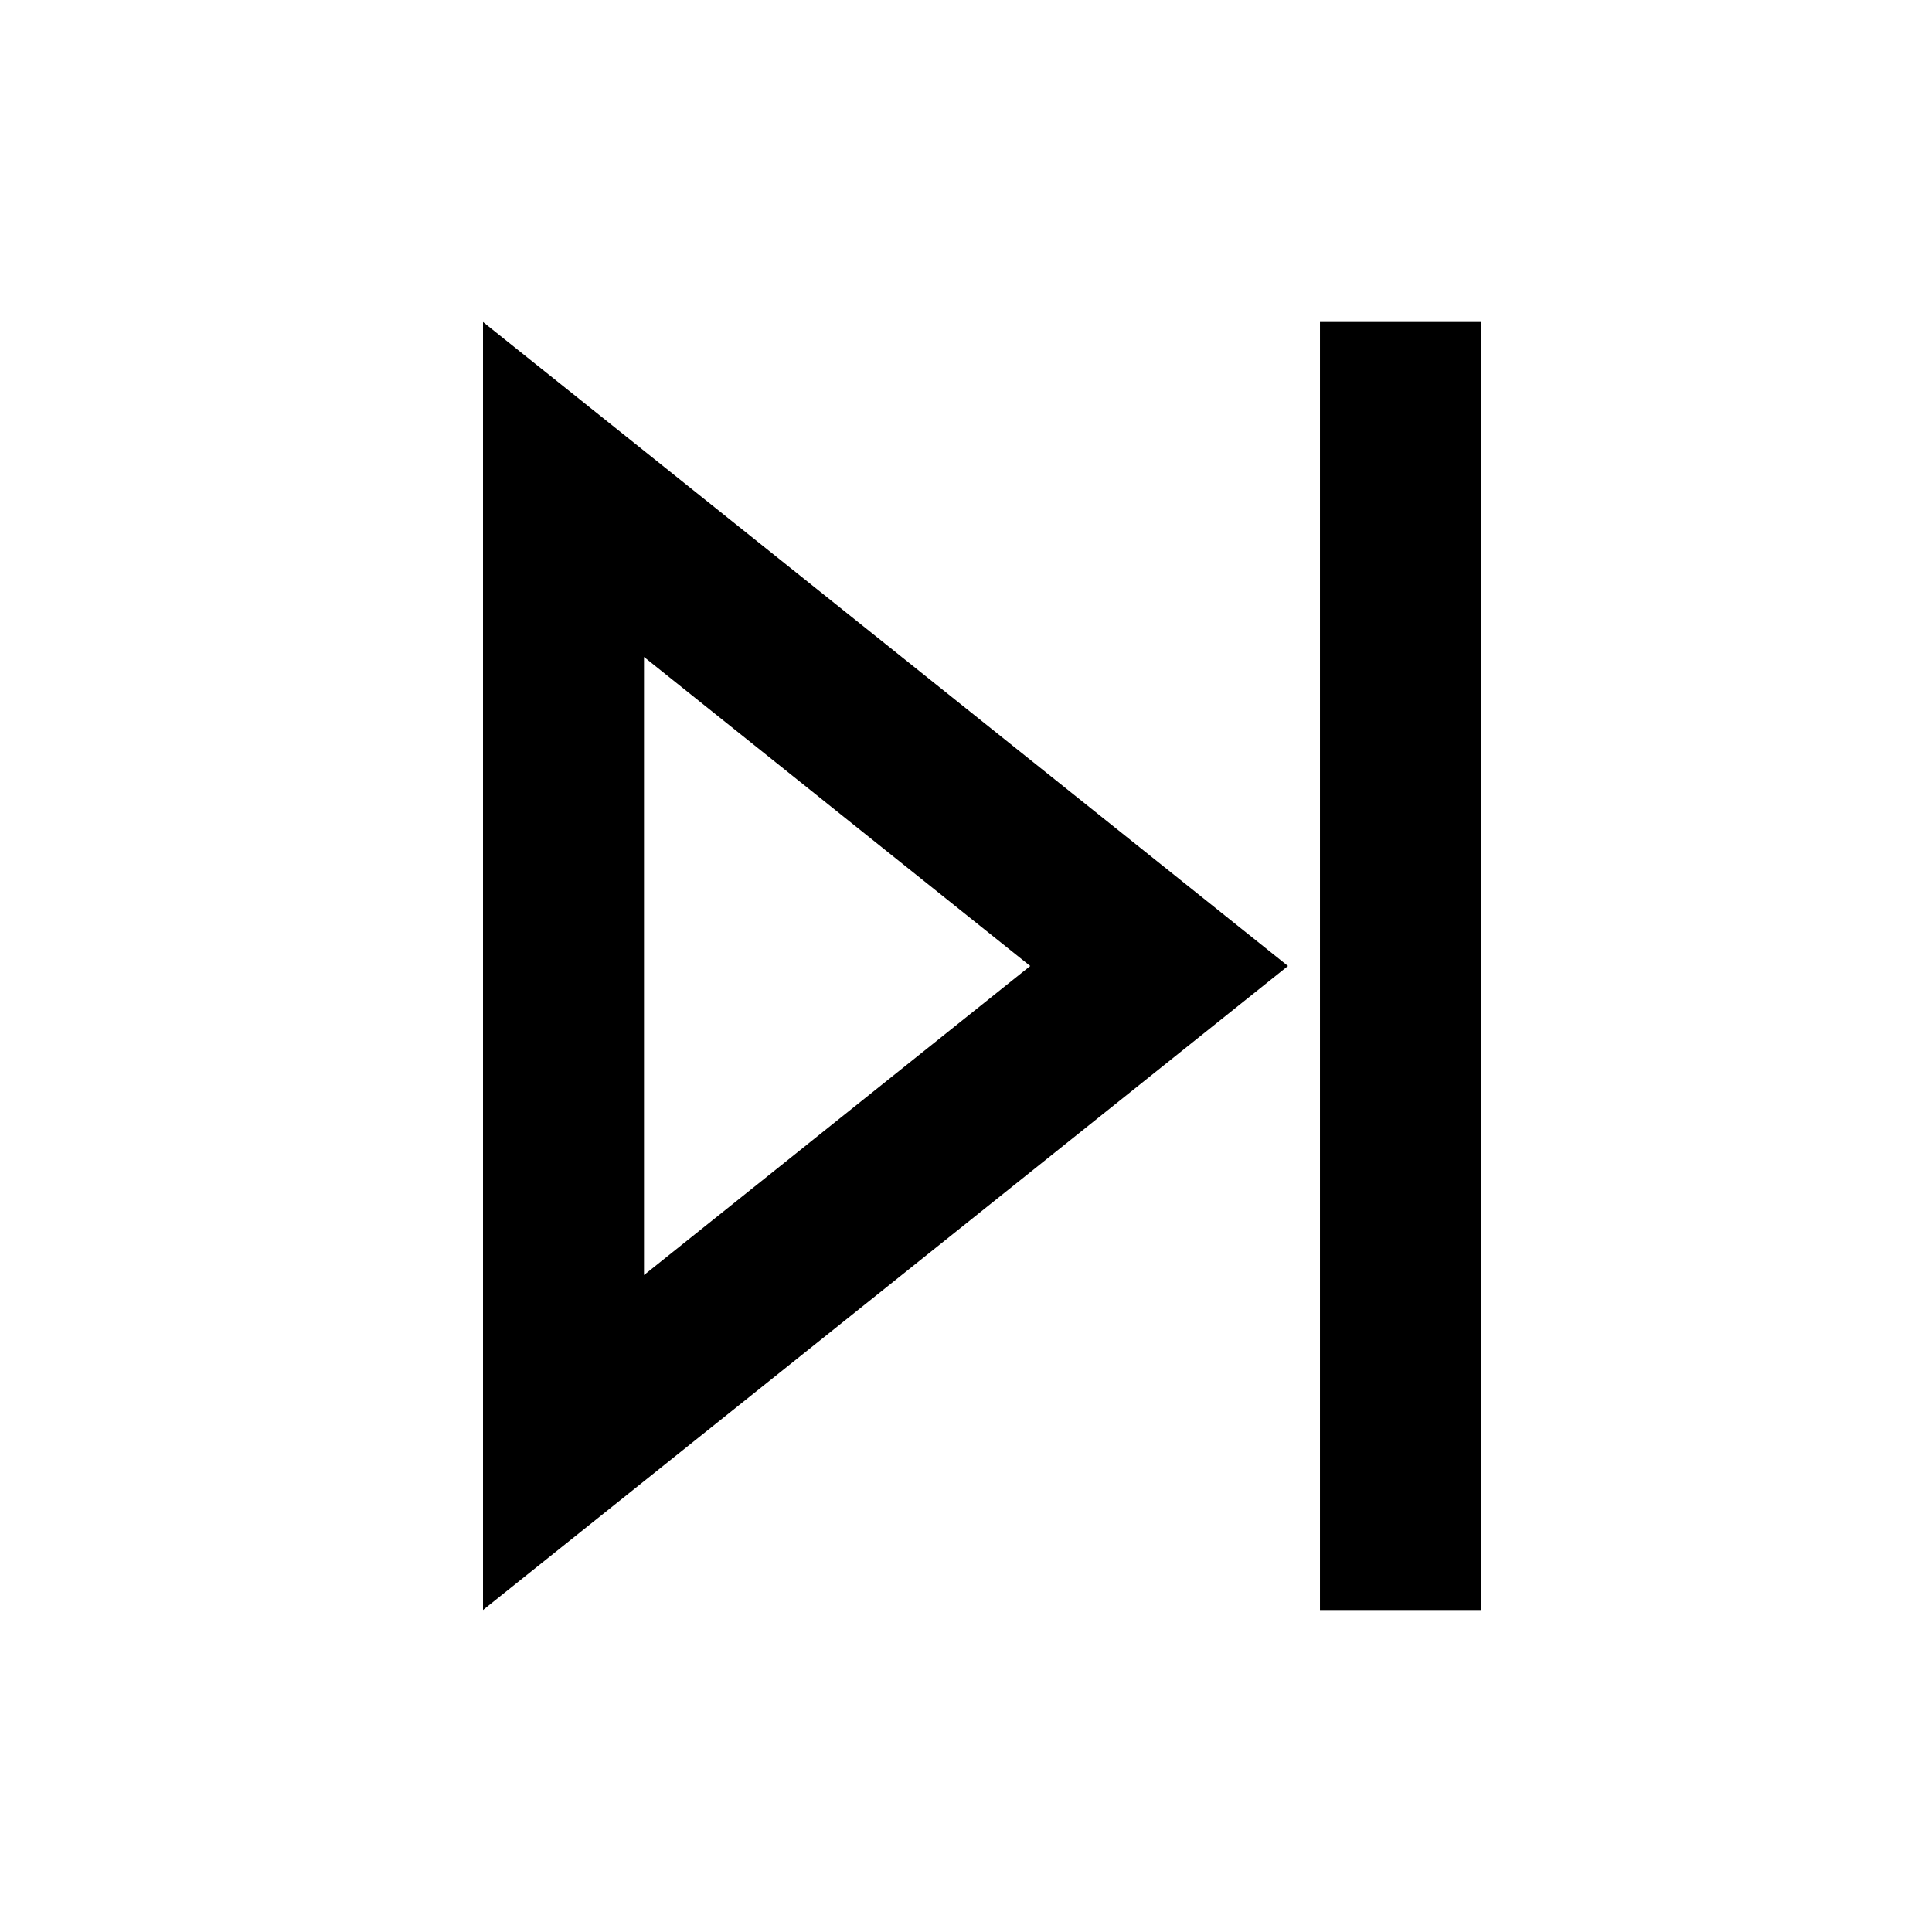 <?xml version="1.0" encoding="UTF-8"?>
<svg width="24px" height="24px" viewBox="0 0 24 24" version="1.1" xmlns="http://www.w3.org/2000/svg" xmlns:xlink="http://www.w3.org/1999/xlink">
    <!-- Generator: Sketch 61 (89581) - https://sketch.com -->
    <title>SVG/White/black/multimedia/next</title>
    <desc>Created with Sketch.</desc>
    <g id="black/multimedia/next" stroke="none" stroke-width="1" fill="none" fill-rule="evenodd">
        <rect id="Boundary" fill-opacity="0" fill="#FFFFFF" x="0" y="0" width="24" height="24"></rect>
        <path d="M6,4 L16,12 L6,20 L6,4 Z M18.397,4 L18.397,20 L16.397,20 L16.397,4 L18.397,4 Z M8,8.161 L8,15.839 L12.798,12 L8,8.161 Z" id="Shape" fill="#000000" fill-rule="nonzero"></path>
    </g>
</svg>